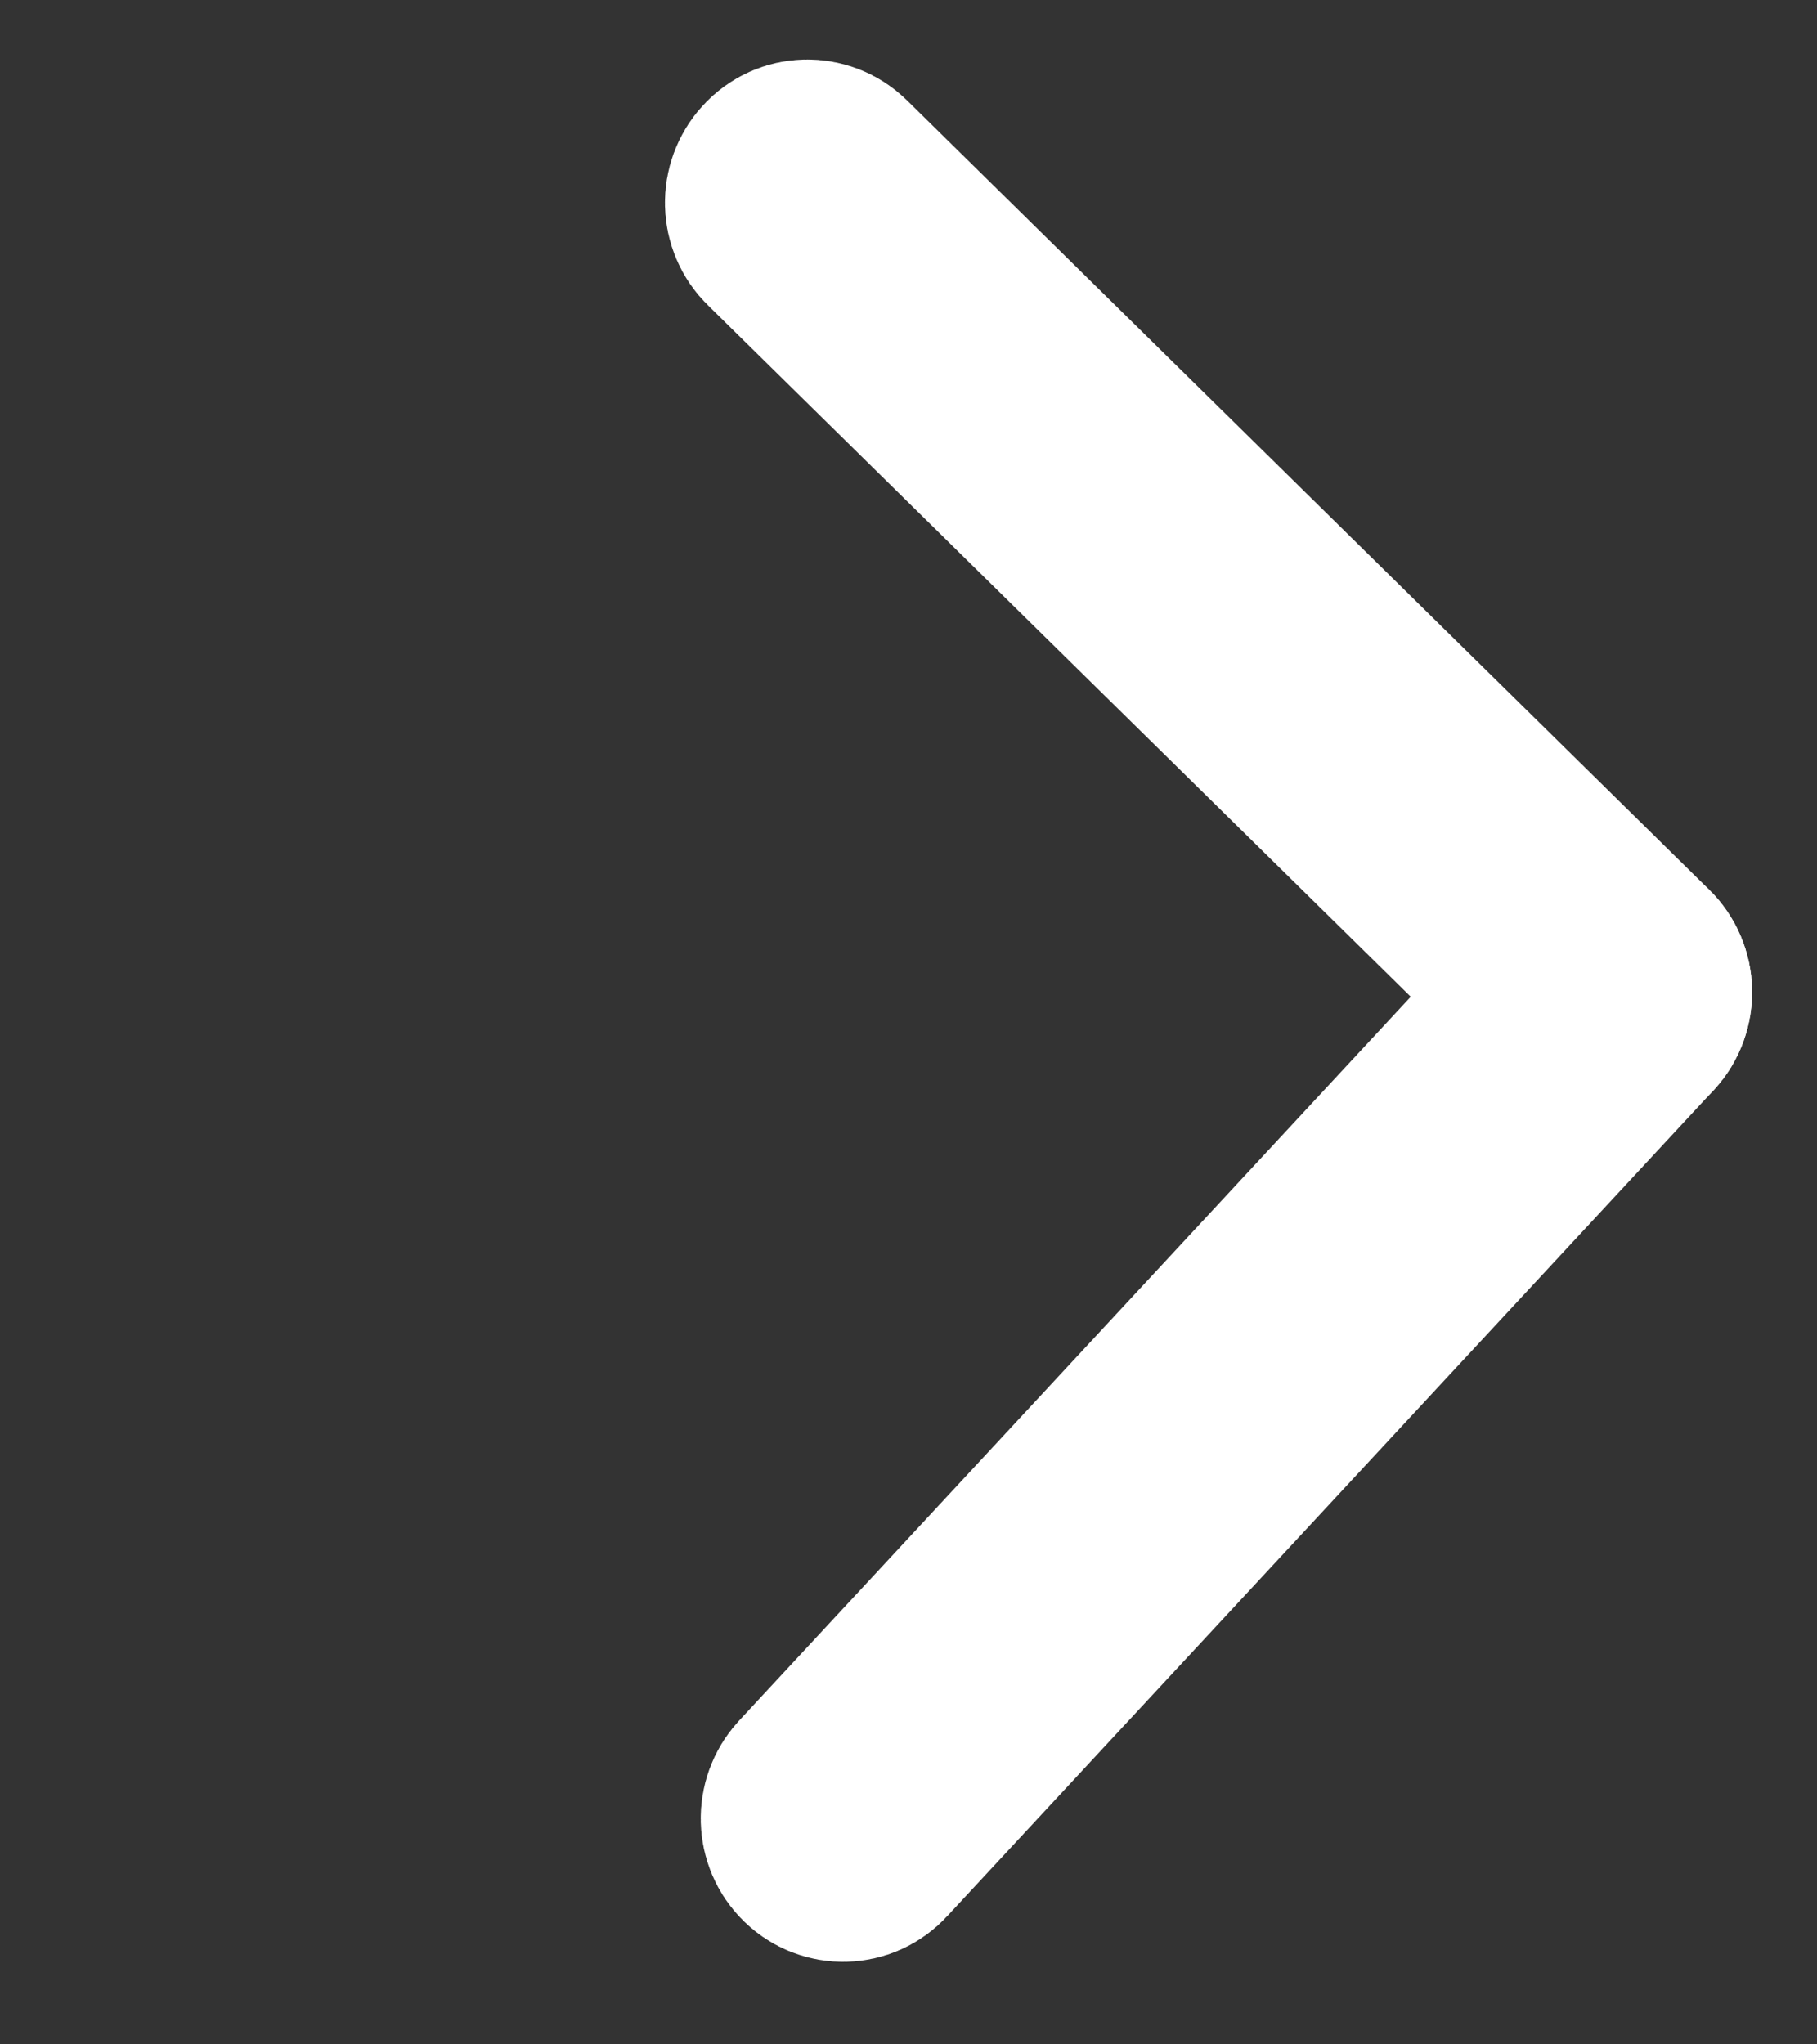 <svg width="16" height="18" viewBox="0 0 16 18" fill="none" xmlns="http://www.w3.org/2000/svg">
<rect x="0" y="0" width="16" height="18" fill="#333333" stroke="none"/>
<path fill-rule="evenodd" clip-rule="evenodd" d="M7.249 16.201C7.147 16.101 7.144 15.936 7.24 15.831L13.991 8.556C14.088 8.451 14.248 8.447 14.35 8.547C14.451 8.647 14.455 8.812 14.358 8.917L7.607 16.192C7.511 16.297 7.35 16.3 7.249 16.201Z" stroke="white" stroke-width="2" stroke-linecap="round"/>
<path fill-rule="evenodd" clip-rule="evenodd" d="M14.359 8.917C14.262 9.021 14.101 9.025 14 8.925L6.934 1.974C6.832 1.875 6.829 1.709 6.926 1.605C7.022 1.5 7.183 1.497 7.285 1.596L14.35 8.547C14.452 8.647 14.455 8.813 14.359 8.917Z" stroke="white" stroke-width="2" stroke-linecap="round"/>
</svg>
